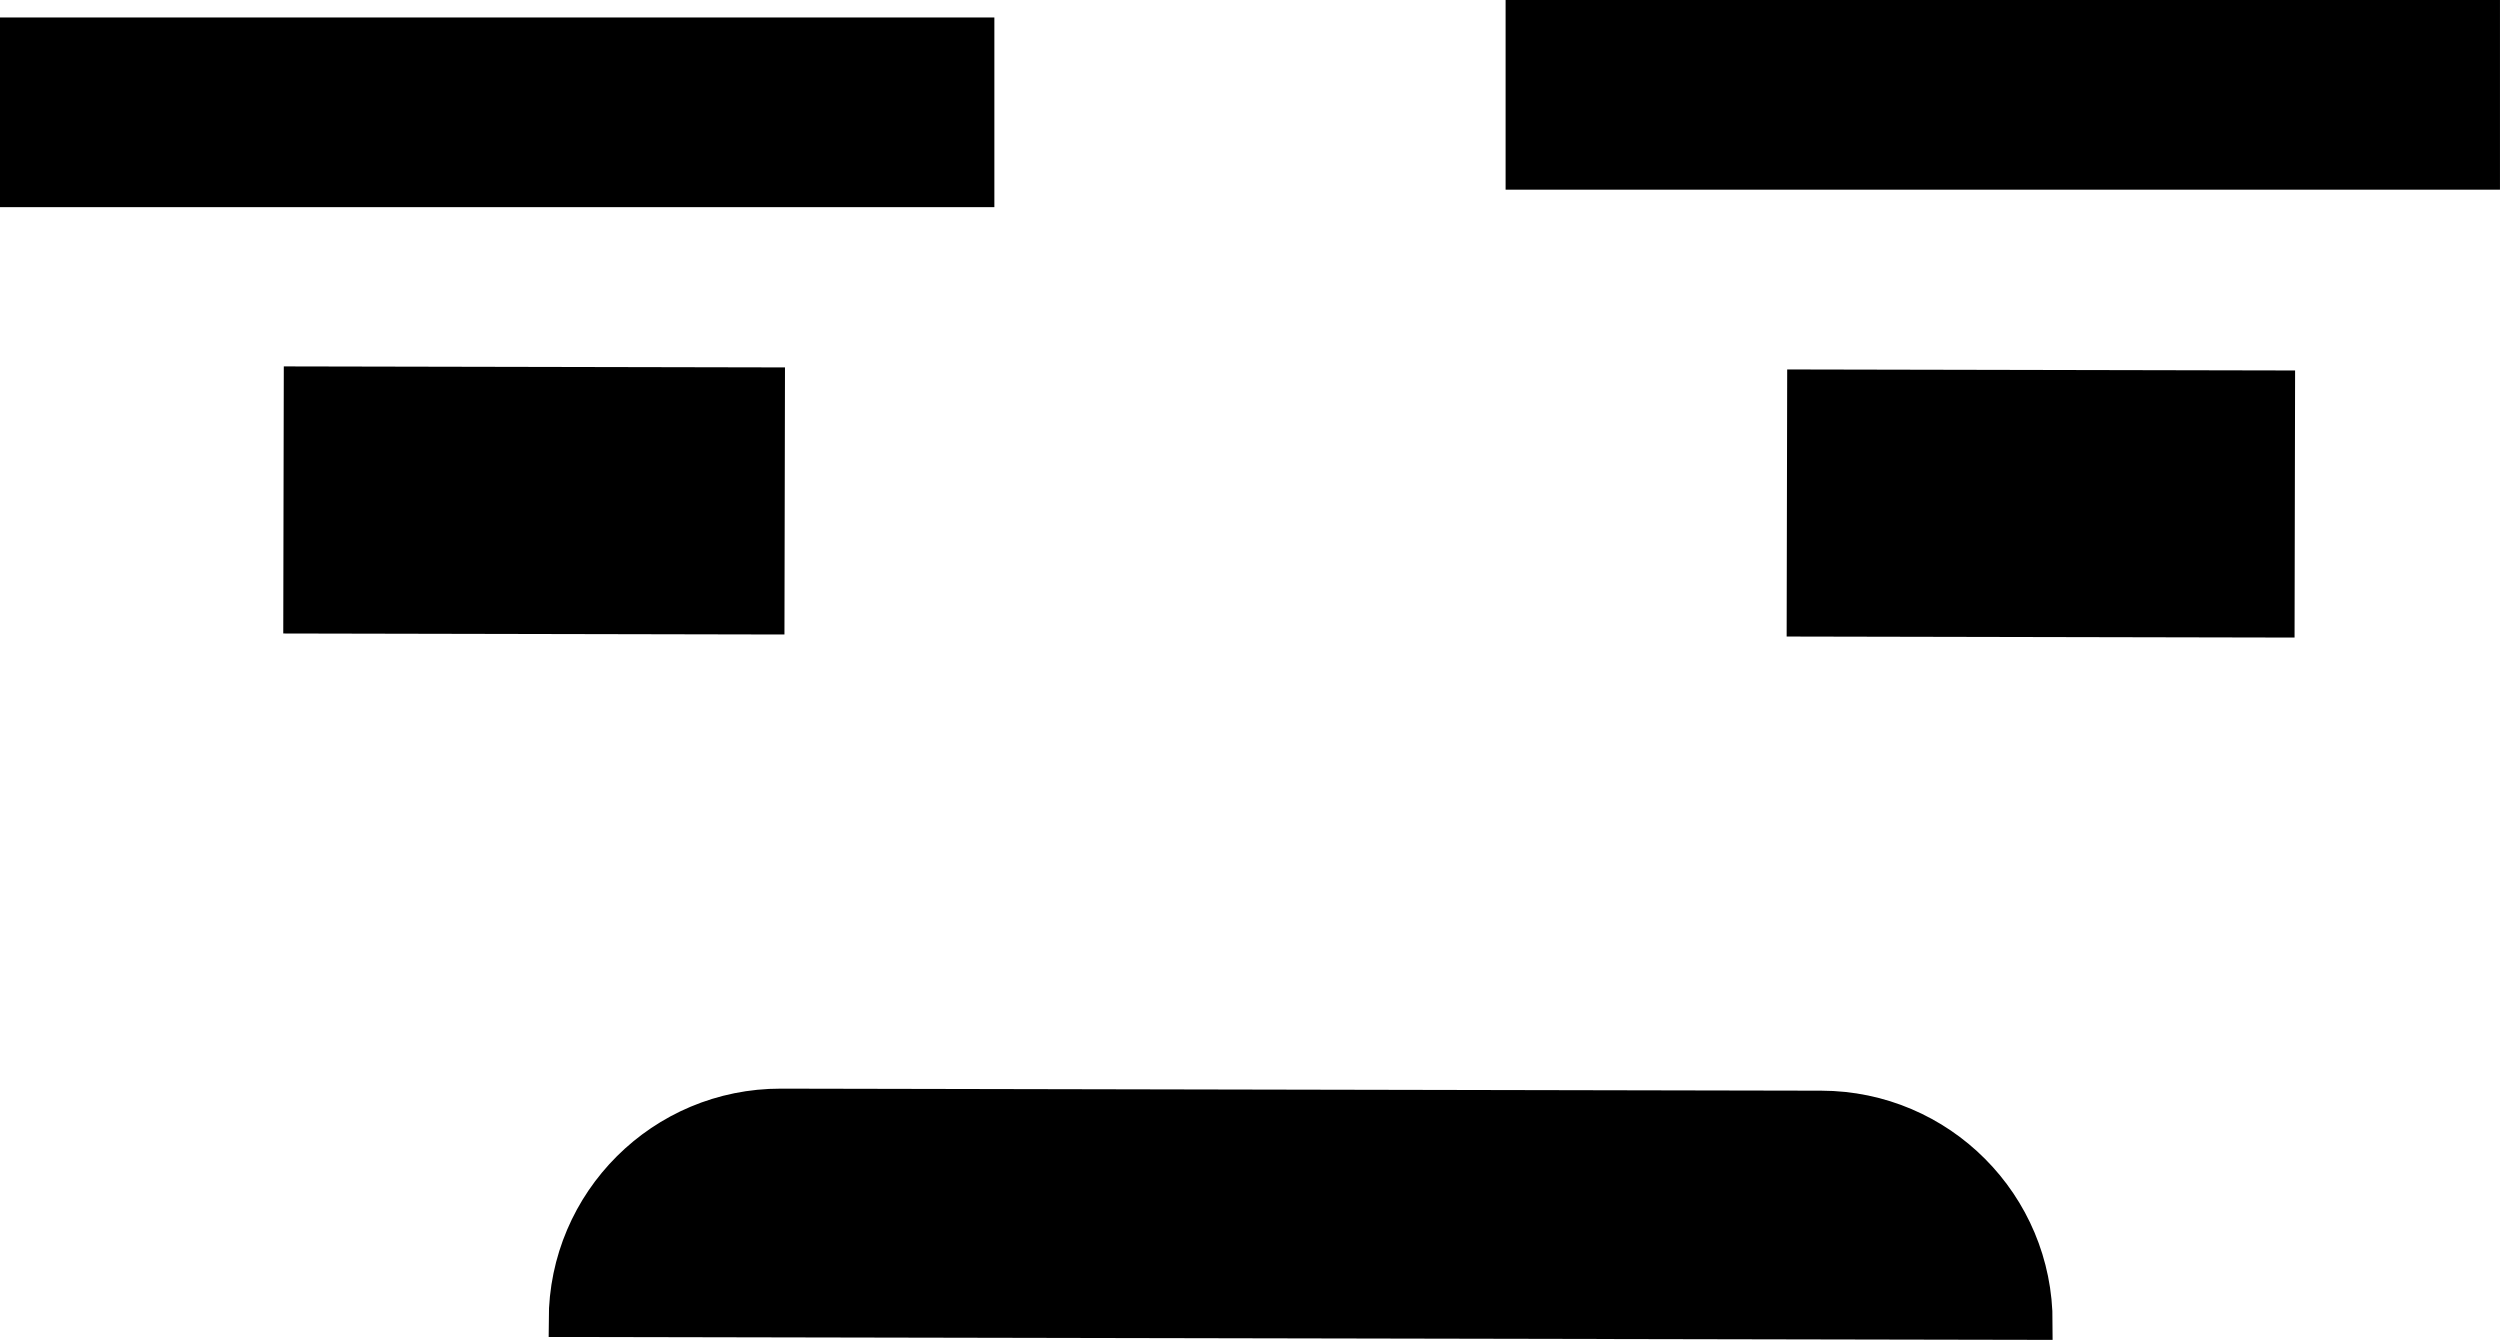 <!-- Generator: Adobe Illustrator 22.1.0, SVG Export Plug-In  -->
<svg version="1.1"
	 xmlns="http://www.w3.org/2000/svg" xmlns:xlink="http://www.w3.org/1999/xlink" xmlns:a="http://ns.adobe.com/AdobeSVGViewerExtensions/3.0/"
	 x="0px" y="0px" width="73.665px" height="39.482px" viewBox="0 0 73.665 39.482"
	 style="enable-background:new 0 0 73.665 39.482;" xml:space="preserve">
<style type="text/css">
	.st0{stroke:#000000;stroke-miterlimit:10;}
</style>
<defs>
</defs>
<rect x="8.855" y="11.311" transform="matrix(1 0.002 -0.002 1 0.029 -0.031)" class="st0" width="13.768" height="6.87"/>
<rect x="53.154" y="11.398" transform="matrix(1 0.002 -0.002 1 0.029 -0.117)" class="st0" width="13.966" height="6.87"/>
<rect x="44.864" y="0.5" class="st0" width="28.3" height="4.589"/>
<rect x="0.5" y="1.015" class="st0" width="28.3" height="4.589"/>
<path class="st0" d="M53.665,32.638l-30.654-0.06c-3.496-0.007-6.336,2.822-6.343,6.318v0l43.315,0.084v0
	C59.99,35.485,57.161,32.645,53.665,32.638z"/>
</svg>